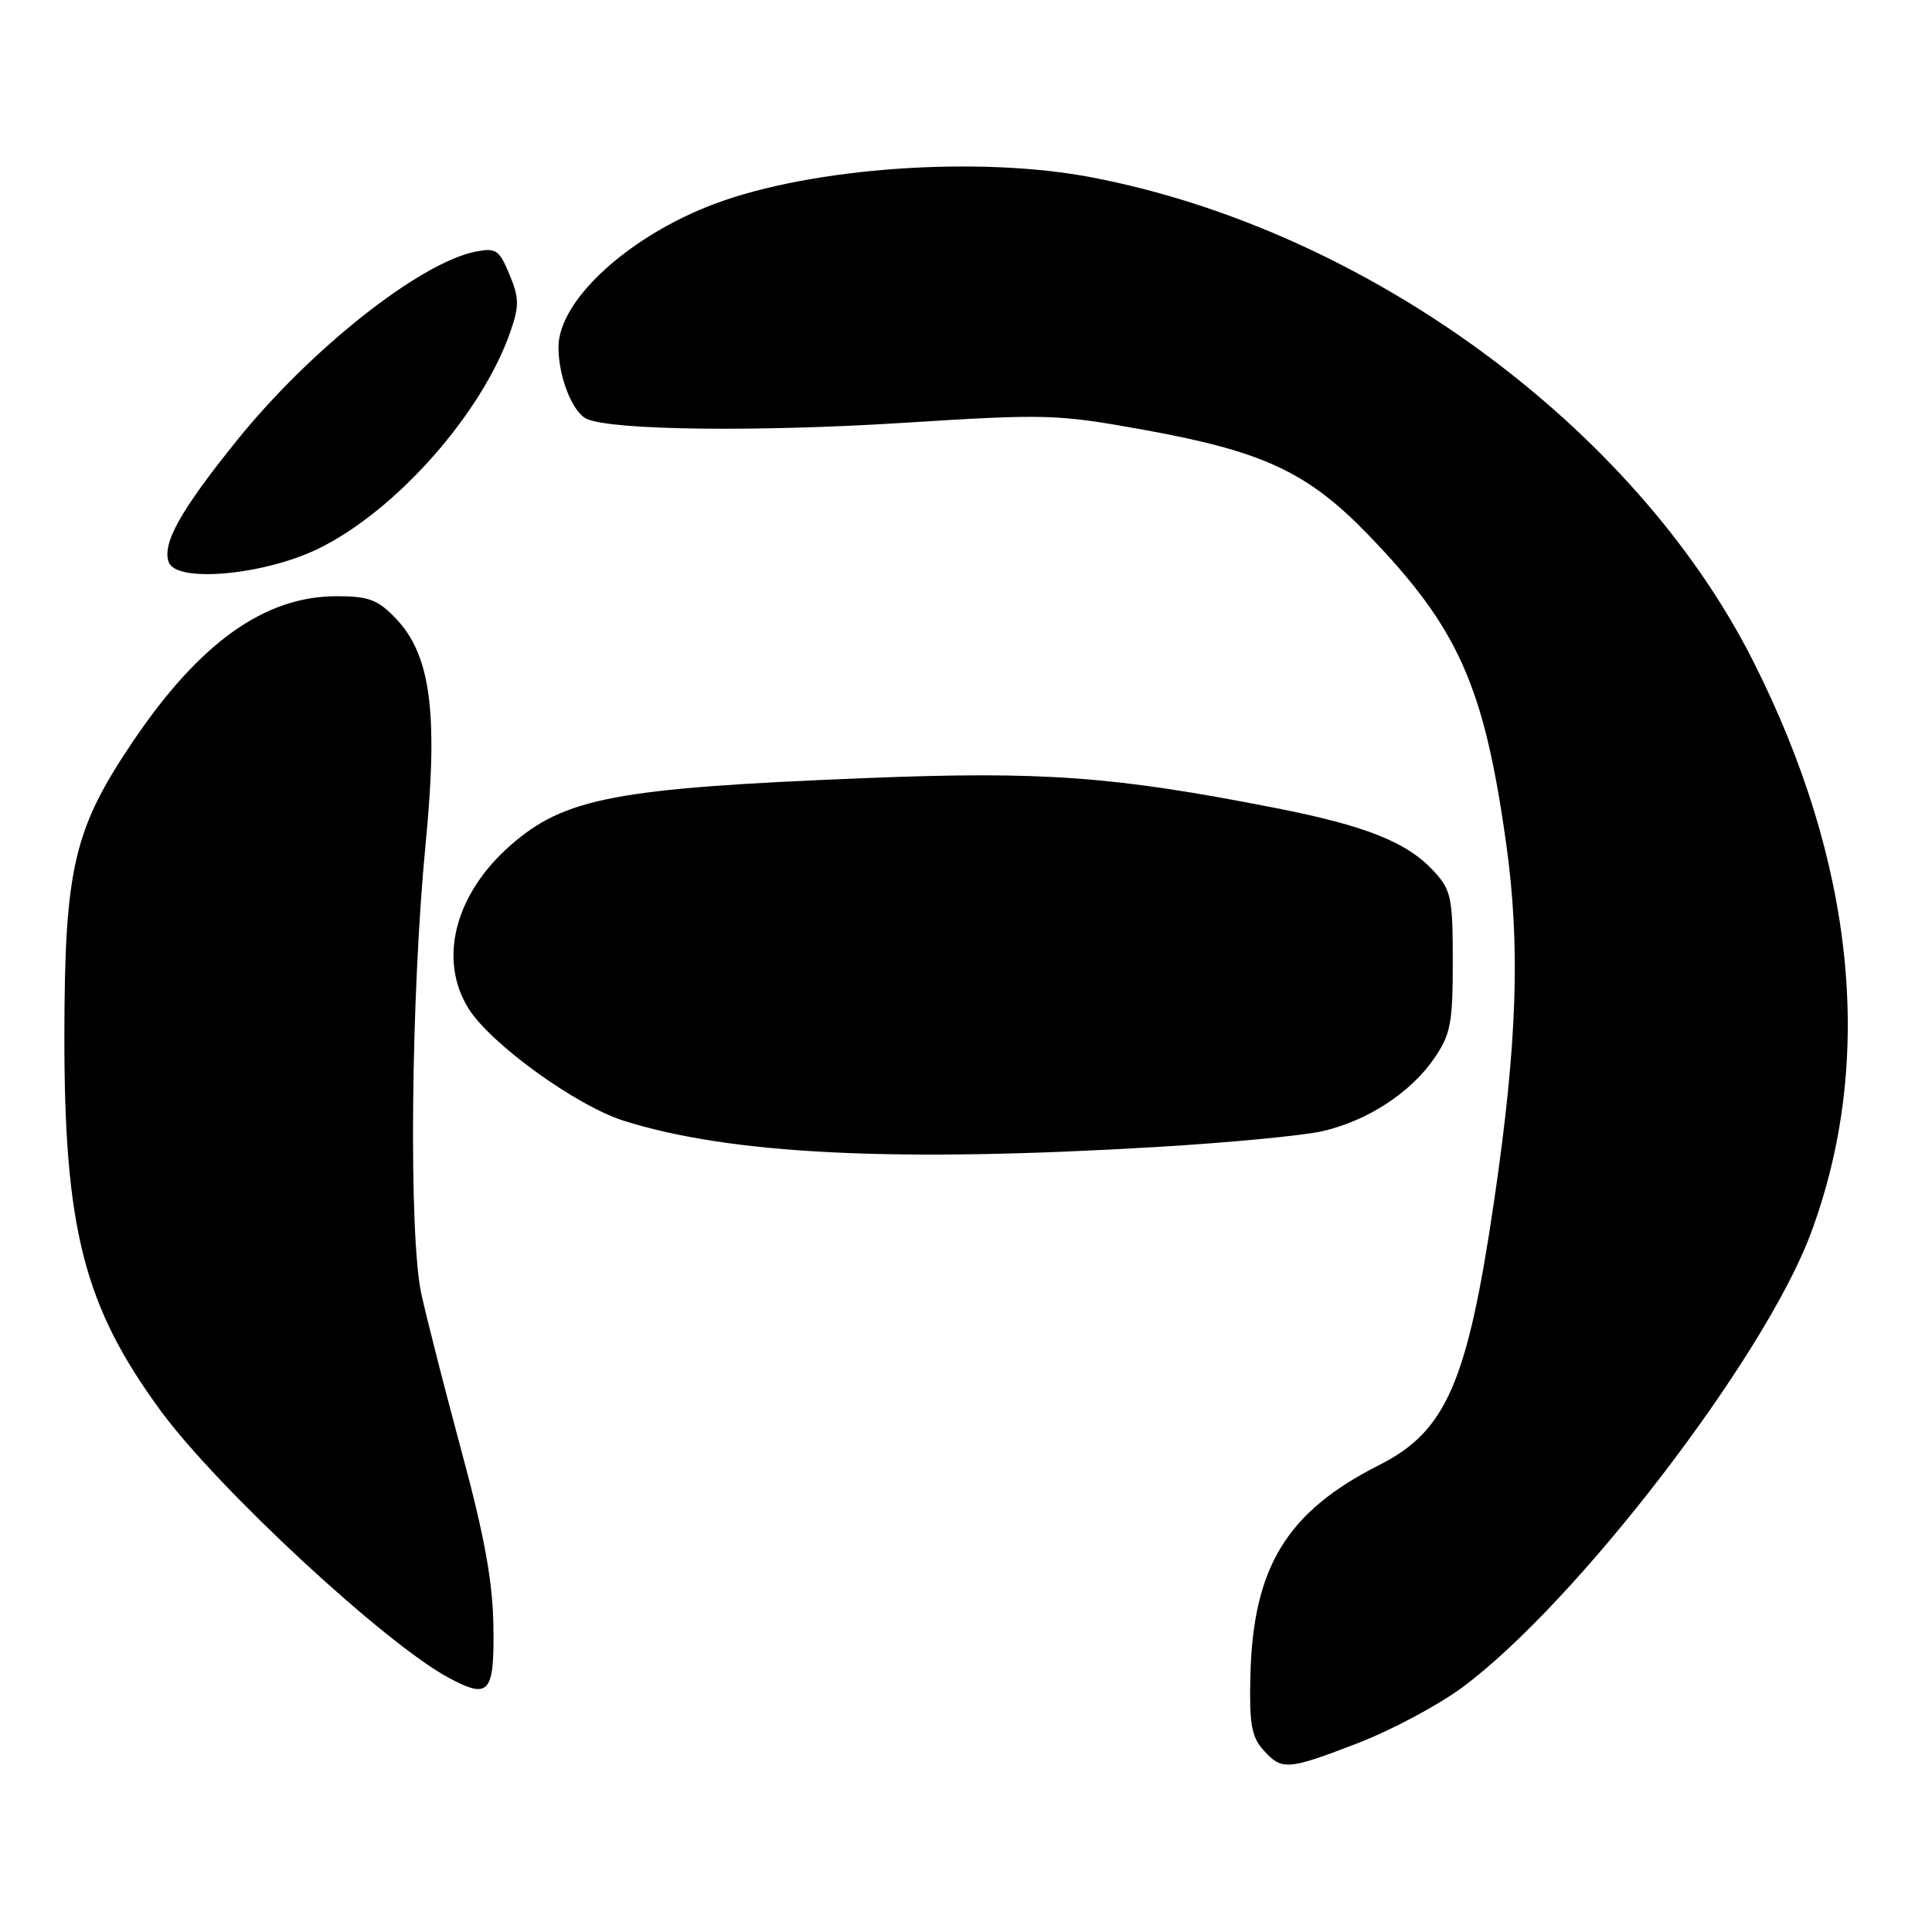 <?xml version="1.0" encoding="UTF-8" standalone="no"?>
<!DOCTYPE svg PUBLIC "-//W3C//DTD SVG 1.1//EN" "http://www.w3.org/Graphics/SVG/1.1/DTD/svg11.dtd" >
<svg xmlns="http://www.w3.org/2000/svg" xmlns:xlink="http://www.w3.org/1999/xlink" version="1.1" viewBox="0 0 256 256">
 <g >
 <path fill="currentColor"
d=" M 180.01 230.94 C 184.38 229.25 190.55 225.96 193.73 223.61 C 208.78 212.50 233.73 180.03 239.92 163.49 C 248.48 140.59 245.84 114.34 232.25 87.50 C 216.53 56.45 180.93 30.44 144.65 23.50 C 129.69 20.63 107.61 22.18 94.75 26.99 C 83.30 31.27 74.00 39.80 74.00 46.00 C 74.00 49.99 75.90 54.74 77.82 55.54 C 81.38 57.01 100.33 57.24 119.50 56.04 C 138.64 54.83 140.01 54.87 151.49 56.94 C 167.41 59.81 173.27 62.55 181.33 70.89 C 193.23 83.23 196.65 90.88 199.57 111.74 C 201.48 125.33 201.05 138.25 197.98 159.11 C 194.46 183.12 191.63 189.64 182.80 194.10 C 170.49 200.31 166.02 207.64 165.68 222.12 C 165.53 228.42 165.84 230.16 167.40 231.89 C 169.88 234.63 170.58 234.57 180.01 230.94 Z  M 65.38 215.47 C 65.29 209.59 64.20 203.57 61.21 192.50 C 58.98 184.25 56.57 174.80 55.84 171.50 C 54.14 163.81 54.44 131.99 56.39 111.89 C 58.09 94.39 57.08 86.78 52.42 81.92 C 50.06 79.46 48.84 79.00 44.63 79.00 C 35.08 79.00 26.48 85.13 17.62 98.24 C 9.78 109.85 8.57 115.01 8.53 137.00 C 8.49 162.79 11.11 173.06 21.31 186.96 C 28.89 197.28 51.06 217.83 59.50 222.34 C 64.83 225.19 65.51 224.38 65.38 215.47 Z  M 153.29 151.98 C 162.75 151.42 172.60 150.48 175.18 149.90 C 181.16 148.54 186.91 144.80 190.04 140.24 C 192.22 137.06 192.50 135.59 192.50 127.41 C 192.50 118.94 192.29 117.94 190.00 115.45 C 186.45 111.59 181.02 109.42 168.99 107.06 C 147.57 102.85 138.08 102.16 114.50 103.11 C 81.59 104.43 74.81 105.72 67.62 112.03 C 60.28 118.47 58.05 127.12 62.06 133.60 C 64.96 138.29 76.34 146.52 82.69 148.52 C 96.85 152.97 118.58 154.04 153.29 151.98 Z  M 42.23 72.68 C 52.51 67.65 63.92 54.73 67.65 43.89 C 68.82 40.51 68.79 39.44 67.50 36.35 C 66.14 33.09 65.72 32.81 62.99 33.35 C 55.61 34.83 41.17 46.24 31.44 58.30 C 23.91 67.62 21.43 72.07 22.37 74.52 C 23.43 77.27 35.04 76.20 42.23 72.68 Z "/>
</g>
</svg>